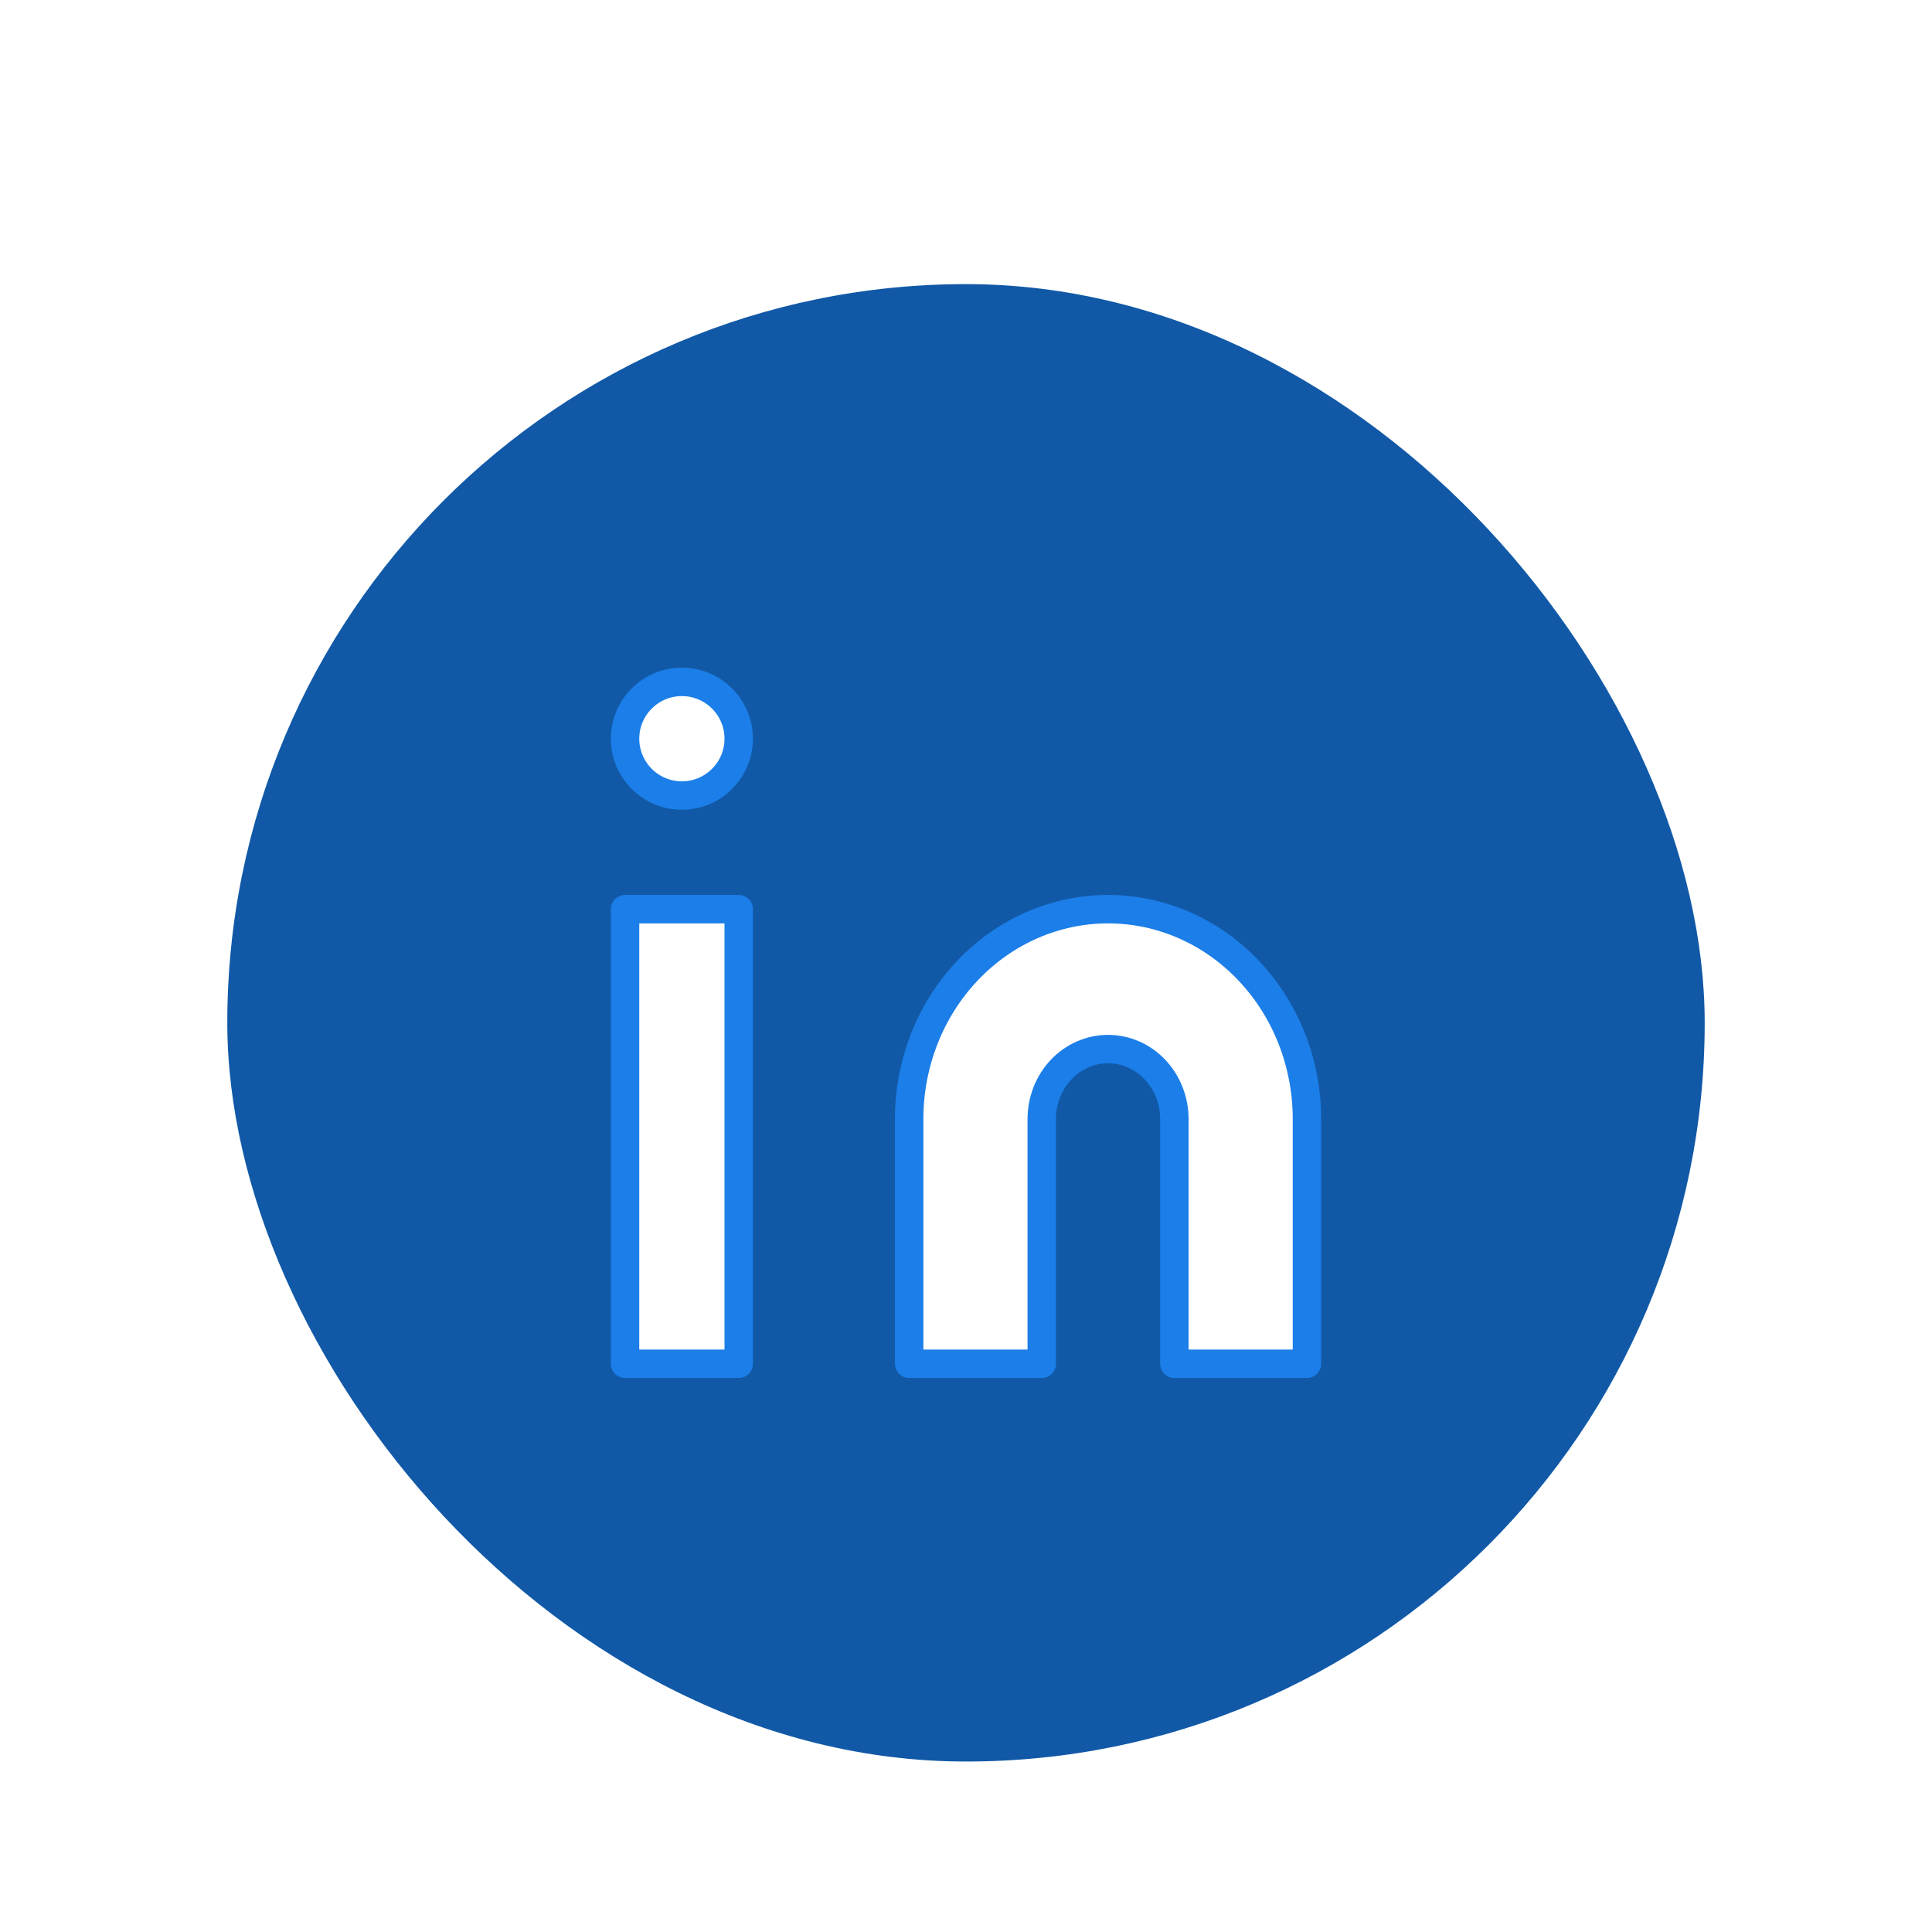 <svg width="34" height="34" viewBox="0 0 34 34" fill="none" xmlns="http://www.w3.org/2000/svg">
<g filter="url(#filter0_di_163_159)">
<rect x="4" y="3" width="26" height="26" rx="13" fill="#1159A7"/>
<path d="M19.5 14C20.428 14 21.319 14.389 21.975 15.082C22.631 15.774 23 16.713 23 17.692V22H20.667V17.692C20.667 17.366 20.544 17.053 20.325 16.822C20.106 16.591 19.809 16.462 19.5 16.462C19.191 16.462 18.894 16.591 18.675 16.822C18.456 17.053 18.333 17.366 18.333 17.692V22H16V17.692C16 16.713 16.369 15.774 17.025 15.082C17.681 14.389 18.572 14 19.5 14Z" fill="white" stroke="#1C7EE8" stroke-width="0.5" stroke-linecap="round" stroke-linejoin="round"/>
<path d="M13 14H11V22H13V14Z" fill="white" stroke="#1C7EE8" stroke-width="0.5" stroke-linecap="round" stroke-linejoin="round"/>
<path d="M12 12C12.552 12 13 11.552 13 11C13 10.448 12.552 10 12 10C11.448 10 11 10.448 11 11C11 11.552 11.448 12 12 12Z" fill="white" stroke="#1C7EE8" stroke-width="0.5" stroke-linecap="round" stroke-linejoin="round"/>
</g>
<defs>
<filter id="filter0_di_163_159" x="0" y="0" width="34" height="34" filterUnits="userSpaceOnUse" color-interpolation-filters="sRGB">
<feFlood flood-opacity="0" result="BackgroundImageFix"/>
<feColorMatrix in="SourceAlpha" type="matrix" values="0 0 0 0 0 0 0 0 0 0 0 0 0 0 0 0 0 0 127 0" result="hardAlpha"/>
<feOffset dy="1"/>
<feGaussianBlur stdDeviation="2"/>
<feComposite in2="hardAlpha" operator="out"/>
<feColorMatrix type="matrix" values="0 0 0 0 0 0 0 0 0 0 0 0 0 0 0 0 0 0 0.22 0"/>
<feBlend mode="normal" in2="BackgroundImageFix" result="effect1_dropShadow_163_159"/>
<feBlend mode="normal" in="SourceGraphic" in2="effect1_dropShadow_163_159" result="shape"/>
<feColorMatrix in="SourceAlpha" type="matrix" values="0 0 0 0 0 0 0 0 0 0 0 0 0 0 0 0 0 0 127 0" result="hardAlpha"/>
<feOffset dy="1"/>
<feGaussianBlur stdDeviation="2"/>
<feComposite in2="hardAlpha" operator="arithmetic" k2="-1" k3="1"/>
<feColorMatrix type="matrix" values="0 0 0 0 0 0 0 0 0 0 0 0 0 0 0 0 0 0 0.14 0"/>
<feBlend mode="normal" in2="shape" result="effect2_innerShadow_163_159"/>
</filter>
</defs>
</svg>
